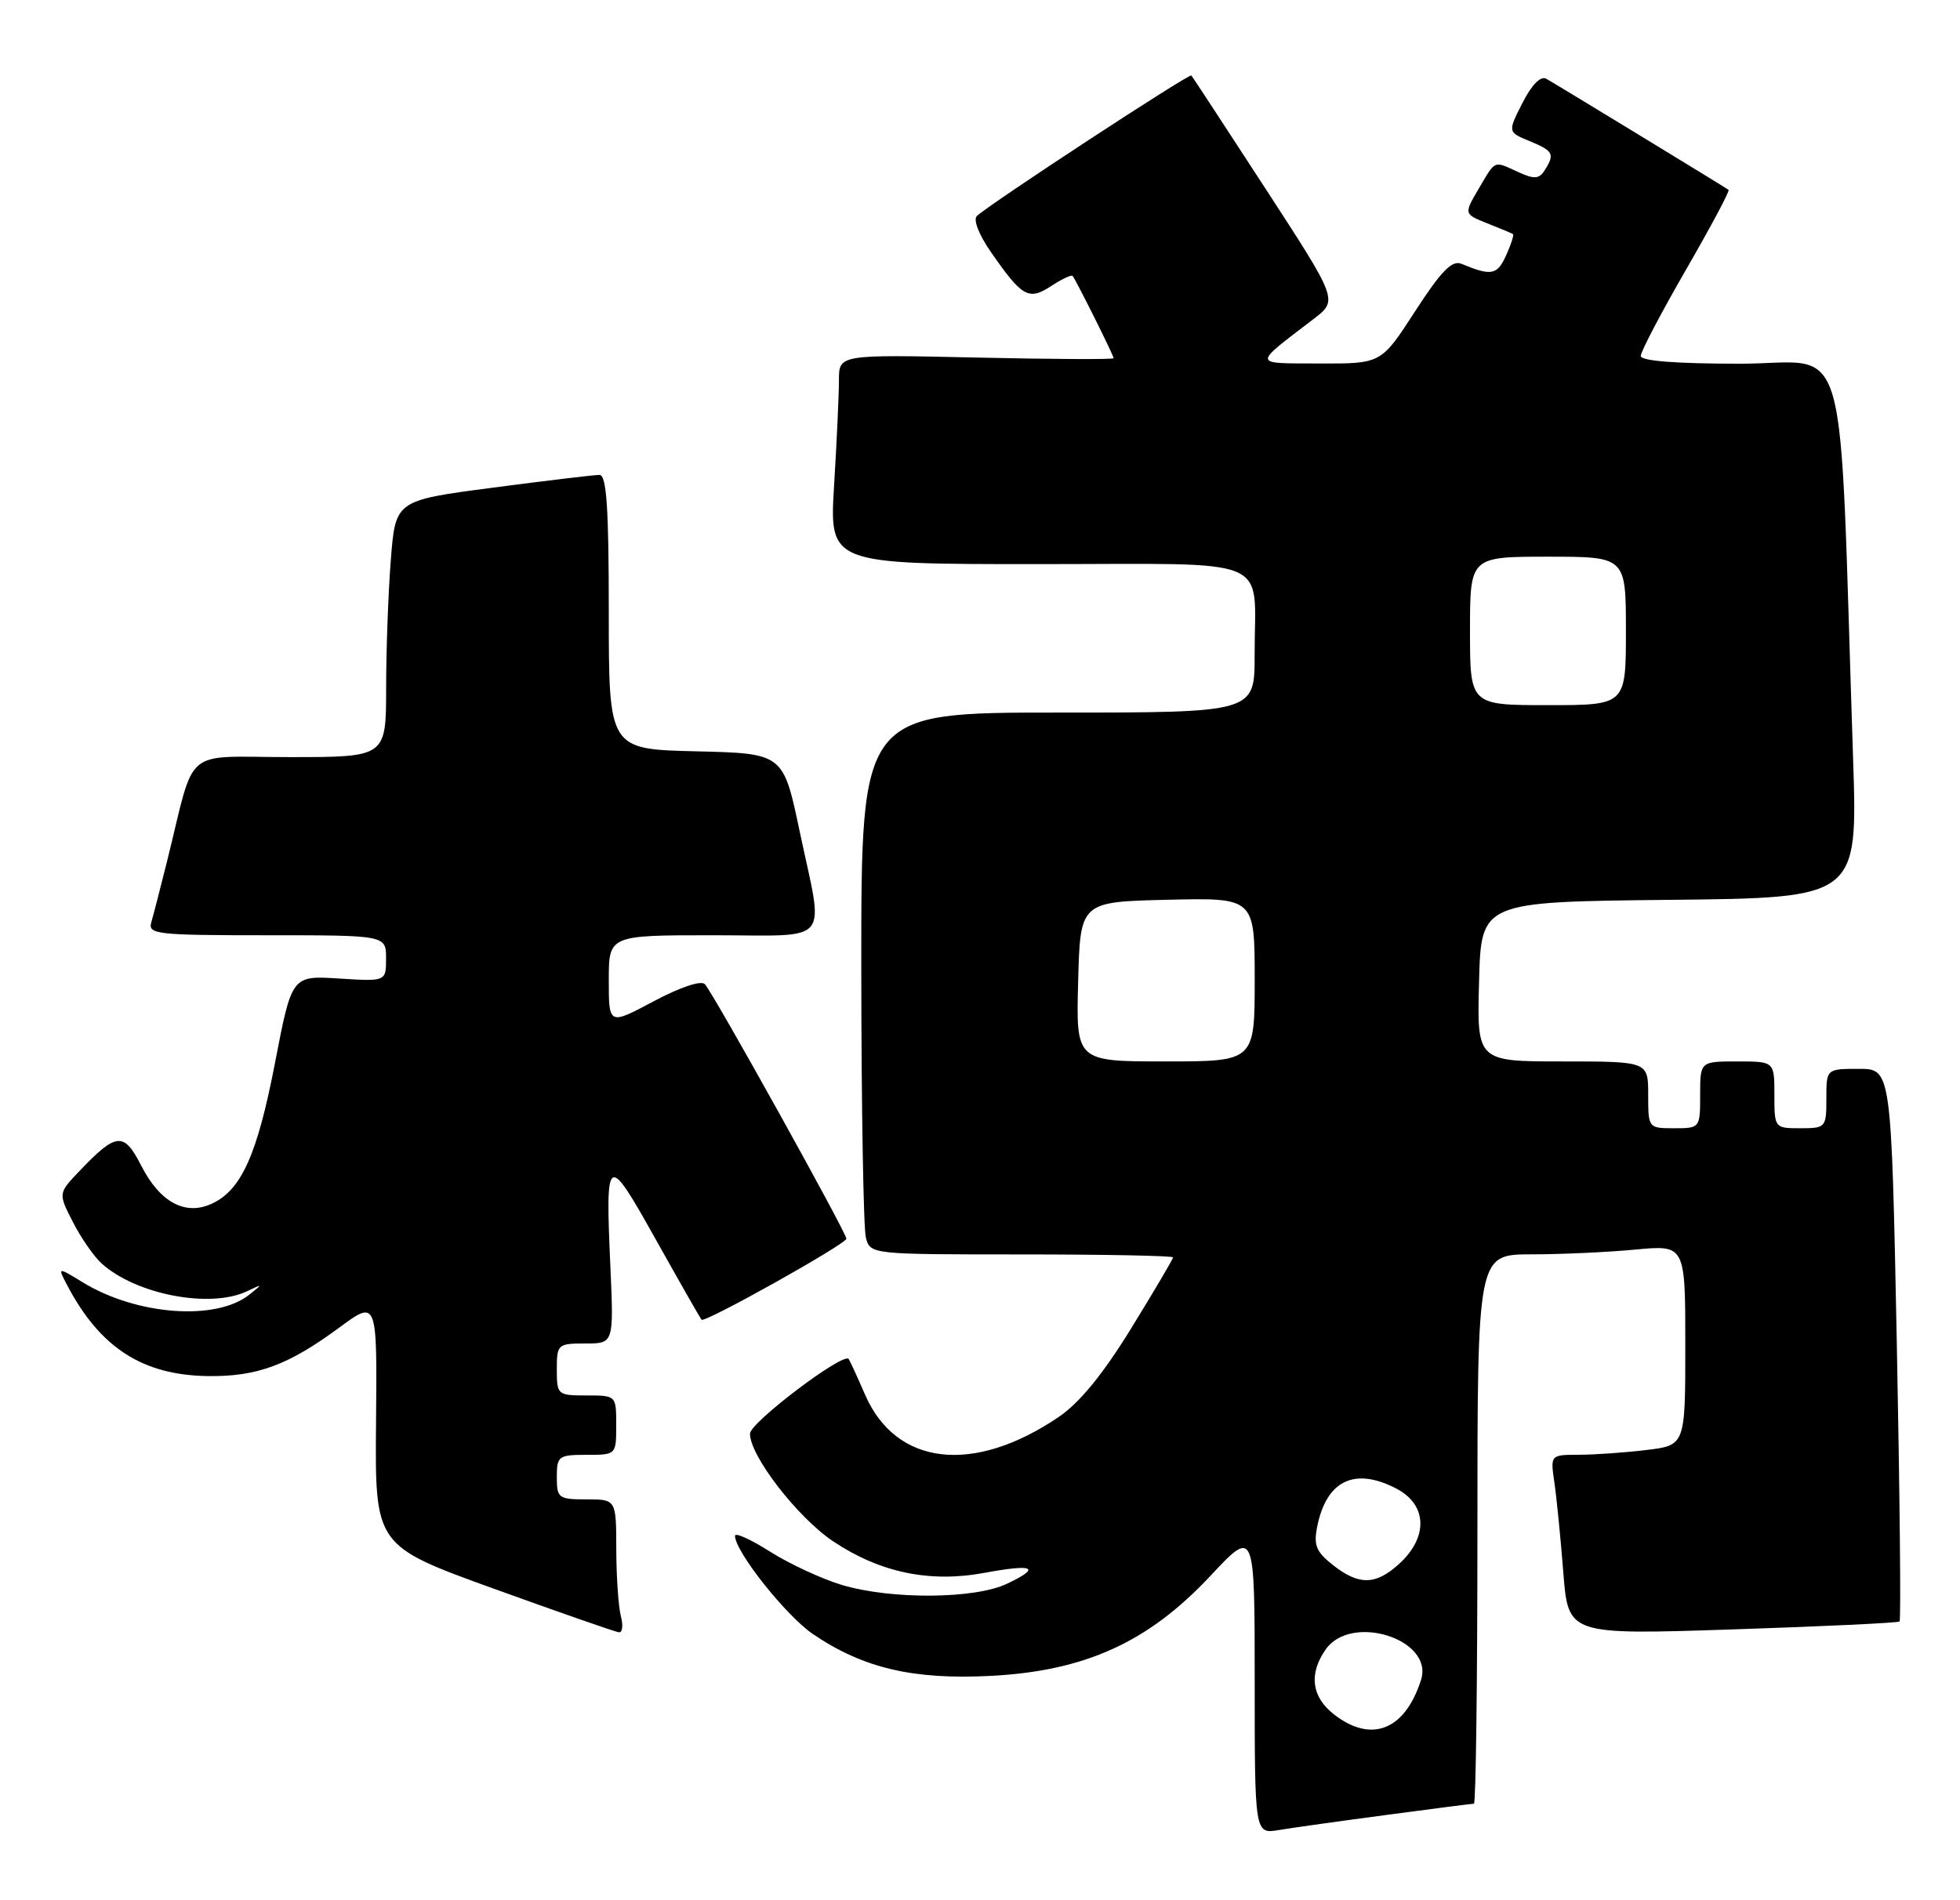 <?xml version="1.0" encoding="UTF-8" standalone="no"?>
<!DOCTYPE svg PUBLIC "-//W3C//DTD SVG 1.1//EN" "http://www.w3.org/Graphics/SVG/1.1/DTD/svg11.dtd" >
<svg xmlns="http://www.w3.org/2000/svg" xmlns:xlink="http://www.w3.org/1999/xlink" version="1.1" viewBox="0 0 264 256">
 <g >
 <path fill="currentColor"
d=" M 186.78 244.51 C 192.99 243.68 198.28 243.00 198.53 243.00 C 198.79 243.00 199.00 226.35 199.00 206.00 C 199.00 169.00 199.00 169.00 206.25 168.99 C 210.24 168.99 216.54 168.70 220.25 168.35 C 227.00 167.71 227.00 167.71 227.00 181.22 C 227.00 194.72 227.00 194.72 221.75 195.35 C 218.86 195.70 214.77 195.99 212.66 195.99 C 208.82 196.00 208.82 196.00 209.37 199.75 C 209.67 201.81 210.21 207.27 210.57 211.87 C 211.23 220.25 211.23 220.25 233.37 219.52 C 245.54 219.12 255.66 218.64 255.86 218.45 C 256.06 218.26 255.89 201.43 255.49 181.05 C 254.75 144.00 254.75 144.00 250.37 144.00 C 246.00 144.00 246.00 144.00 246.00 148.00 C 246.00 151.90 245.92 152.00 242.50 152.00 C 239.02 152.00 239.00 151.98 239.00 147.50 C 239.00 143.00 239.00 143.00 234.00 143.00 C 229.00 143.00 229.00 143.00 229.00 147.50 C 229.00 151.98 228.98 152.00 225.50 152.00 C 222.02 152.00 222.00 151.98 222.00 147.50 C 222.00 143.00 222.00 143.00 210.47 143.00 C 198.93 143.00 198.93 143.00 199.22 132.25 C 199.50 121.50 199.50 121.50 224.86 121.23 C 250.22 120.97 250.22 120.97 249.60 102.23 C 247.64 42.91 249.38 49.00 234.39 49.00 C 225.68 49.00 221.00 48.63 221.00 47.95 C 221.00 47.37 223.74 42.15 227.08 36.36 C 230.42 30.57 233.01 25.72 232.83 25.58 C 232.37 25.23 209.77 11.46 208.29 10.62 C 207.52 10.18 206.34 11.38 205.07 13.86 C 203.07 17.79 203.07 17.79 206.03 19.01 C 209.24 20.34 209.45 20.74 208.06 22.94 C 207.31 24.12 206.66 24.17 204.52 23.19 C 201.13 21.64 201.50 21.49 199.18 25.41 C 197.17 28.83 197.17 28.83 200.33 30.09 C 202.08 30.78 203.63 31.43 203.79 31.54 C 203.95 31.65 203.52 32.95 202.85 34.44 C 201.65 37.07 200.88 37.21 196.84 35.54 C 195.58 35.02 194.12 36.51 190.61 41.93 C 186.04 49.00 186.04 49.00 177.77 48.97 C 168.57 48.93 168.63 49.34 176.94 42.97 C 180.23 40.45 180.23 40.45 170.49 25.47 C 165.14 17.24 160.63 10.35 160.47 10.17 C 160.19 9.86 133.49 27.35 131.59 29.09 C 131.05 29.58 131.83 31.59 133.46 33.94 C 137.68 40.03 138.55 40.52 141.58 38.54 C 143.01 37.60 144.31 36.99 144.47 37.17 C 144.90 37.66 150.00 47.88 150.00 48.26 C 150.00 48.44 141.68 48.40 131.50 48.17 C 113.00 47.76 113.00 47.76 113.00 51.22 C 113.00 53.13 112.71 59.48 112.35 65.34 C 111.70 76.00 111.70 76.00 139.73 76.00 C 172.15 76.00 168.96 74.67 168.99 88.25 C 169.00 96.00 169.00 96.00 142.50 96.00 C 116.00 96.00 116.00 96.00 116.01 130.25 C 116.02 149.09 116.30 165.51 116.63 166.75 C 117.23 168.99 117.32 169.00 137.62 169.00 C 148.83 169.00 158.00 169.18 158.00 169.40 C 158.00 169.62 155.47 173.91 152.38 178.93 C 148.59 185.10 145.42 188.98 142.63 190.88 C 131.14 198.69 120.70 197.50 116.52 187.90 C 115.47 185.48 114.47 183.31 114.31 183.09 C 113.61 182.13 101.05 191.64 101.02 193.14 C 100.98 196.10 107.42 204.44 112.23 207.66 C 118.52 211.86 125.22 213.26 132.54 211.91 C 139.29 210.66 140.32 211.15 135.63 213.37 C 131.29 215.43 120.10 215.52 113.43 213.54 C 110.72 212.73 106.36 210.71 103.75 209.06 C 101.14 207.40 99.00 206.43 99.00 206.91 C 99.00 209.02 105.87 217.68 109.50 220.15 C 116.28 224.75 123.00 226.32 133.47 225.78 C 146.19 225.11 154.67 221.25 163.04 212.30 C 169.00 205.93 169.00 205.93 169.00 226.51 C 169.00 247.09 169.00 247.09 172.25 246.55 C 174.04 246.25 180.58 245.33 186.78 244.51 Z  M 83.63 217.75 C 83.30 216.51 83.02 212.46 83.01 208.75 C 83.00 202.00 83.00 202.00 79.00 202.00 C 75.22 202.00 75.00 201.83 75.00 199.00 C 75.00 196.17 75.22 196.00 79.00 196.00 C 83.00 196.00 83.00 196.00 83.00 192.00 C 83.00 188.00 83.00 188.00 79.00 188.00 C 75.10 188.00 75.00 187.92 75.00 184.50 C 75.00 181.11 75.12 181.00 78.84 181.00 C 82.67 181.00 82.67 181.00 82.22 170.74 C 81.53 155.31 81.73 155.19 88.36 167.04 C 91.58 172.79 94.34 177.63 94.49 177.80 C 94.92 178.27 114.00 167.59 114.00 166.88 C 114.00 166.05 96.06 133.77 94.94 132.59 C 94.43 132.05 91.61 133.00 88.04 134.90 C 82.00 138.12 82.00 138.12 82.00 132.06 C 82.00 126.00 82.00 126.00 96.00 126.00 C 112.28 126.00 110.99 127.54 107.71 112.00 C 105.50 101.50 105.50 101.50 93.75 101.22 C 82.00 100.94 82.00 100.94 82.00 82.47 C 82.00 68.37 81.70 64.00 80.75 63.98 C 80.06 63.98 73.60 64.75 66.38 65.70 C 53.26 67.42 53.26 67.42 52.64 75.46 C 52.29 79.88 52.01 87.66 52.01 92.75 C 52.00 102.00 52.00 102.00 39.04 102.00 C 24.39 102.00 26.41 100.29 22.51 116.00 C 21.62 119.58 20.66 123.29 20.38 124.25 C 19.90 125.87 21.10 126.00 35.93 126.00 C 52.00 126.00 52.00 126.00 52.00 129.12 C 52.00 132.23 52.00 132.23 45.66 131.83 C 39.31 131.43 39.31 131.43 37.06 143.10 C 34.66 155.57 32.51 160.35 28.50 162.18 C 24.92 163.81 21.54 161.97 19.01 157.02 C 16.68 152.45 15.67 152.55 10.67 157.80 C 7.84 160.77 7.84 160.77 9.82 164.64 C 10.90 166.76 12.64 169.27 13.68 170.21 C 18.34 174.43 28.37 176.33 33.32 173.94 C 35.39 172.94 35.41 172.97 33.61 174.40 C 29.14 178.00 18.41 177.21 11.13 172.75 C 7.76 170.69 7.76 170.69 9.02 173.10 C 13.46 181.56 19.18 185.27 28.00 185.39 C 34.61 185.48 38.81 183.93 45.65 178.89 C 50.80 175.09 50.80 175.09 50.65 191.66 C 50.50 208.24 50.50 208.24 66.50 214.03 C 75.30 217.21 82.89 219.86 83.37 219.91 C 83.84 219.96 83.96 218.99 83.63 217.75 Z  M 179.63 230.93 C 176.65 228.58 176.27 225.49 178.56 222.22 C 182.00 217.30 193.13 220.84 191.41 226.30 C 189.25 233.12 184.69 234.91 179.63 230.93 Z  M 179.54 210.85 C 177.29 209.08 176.91 208.18 177.42 205.67 C 178.66 199.46 182.45 197.63 188.05 200.53 C 192.27 202.71 192.42 207.13 188.39 210.75 C 185.26 213.57 183.02 213.59 179.54 210.85 Z  M 145.22 132.25 C 145.50 121.50 145.50 121.50 157.25 121.22 C 169.00 120.94 169.00 120.94 169.00 131.97 C 169.00 143.00 169.00 143.00 156.97 143.00 C 144.93 143.00 144.93 143.00 145.22 132.25 Z  M 198.00 85.00 C 198.00 75.00 198.00 75.00 208.50 75.00 C 219.00 75.00 219.00 75.00 219.00 85.00 C 219.00 95.00 219.00 95.00 208.50 95.00 C 198.00 95.00 198.00 95.00 198.00 85.00 Z "/>
</g>
</svg>